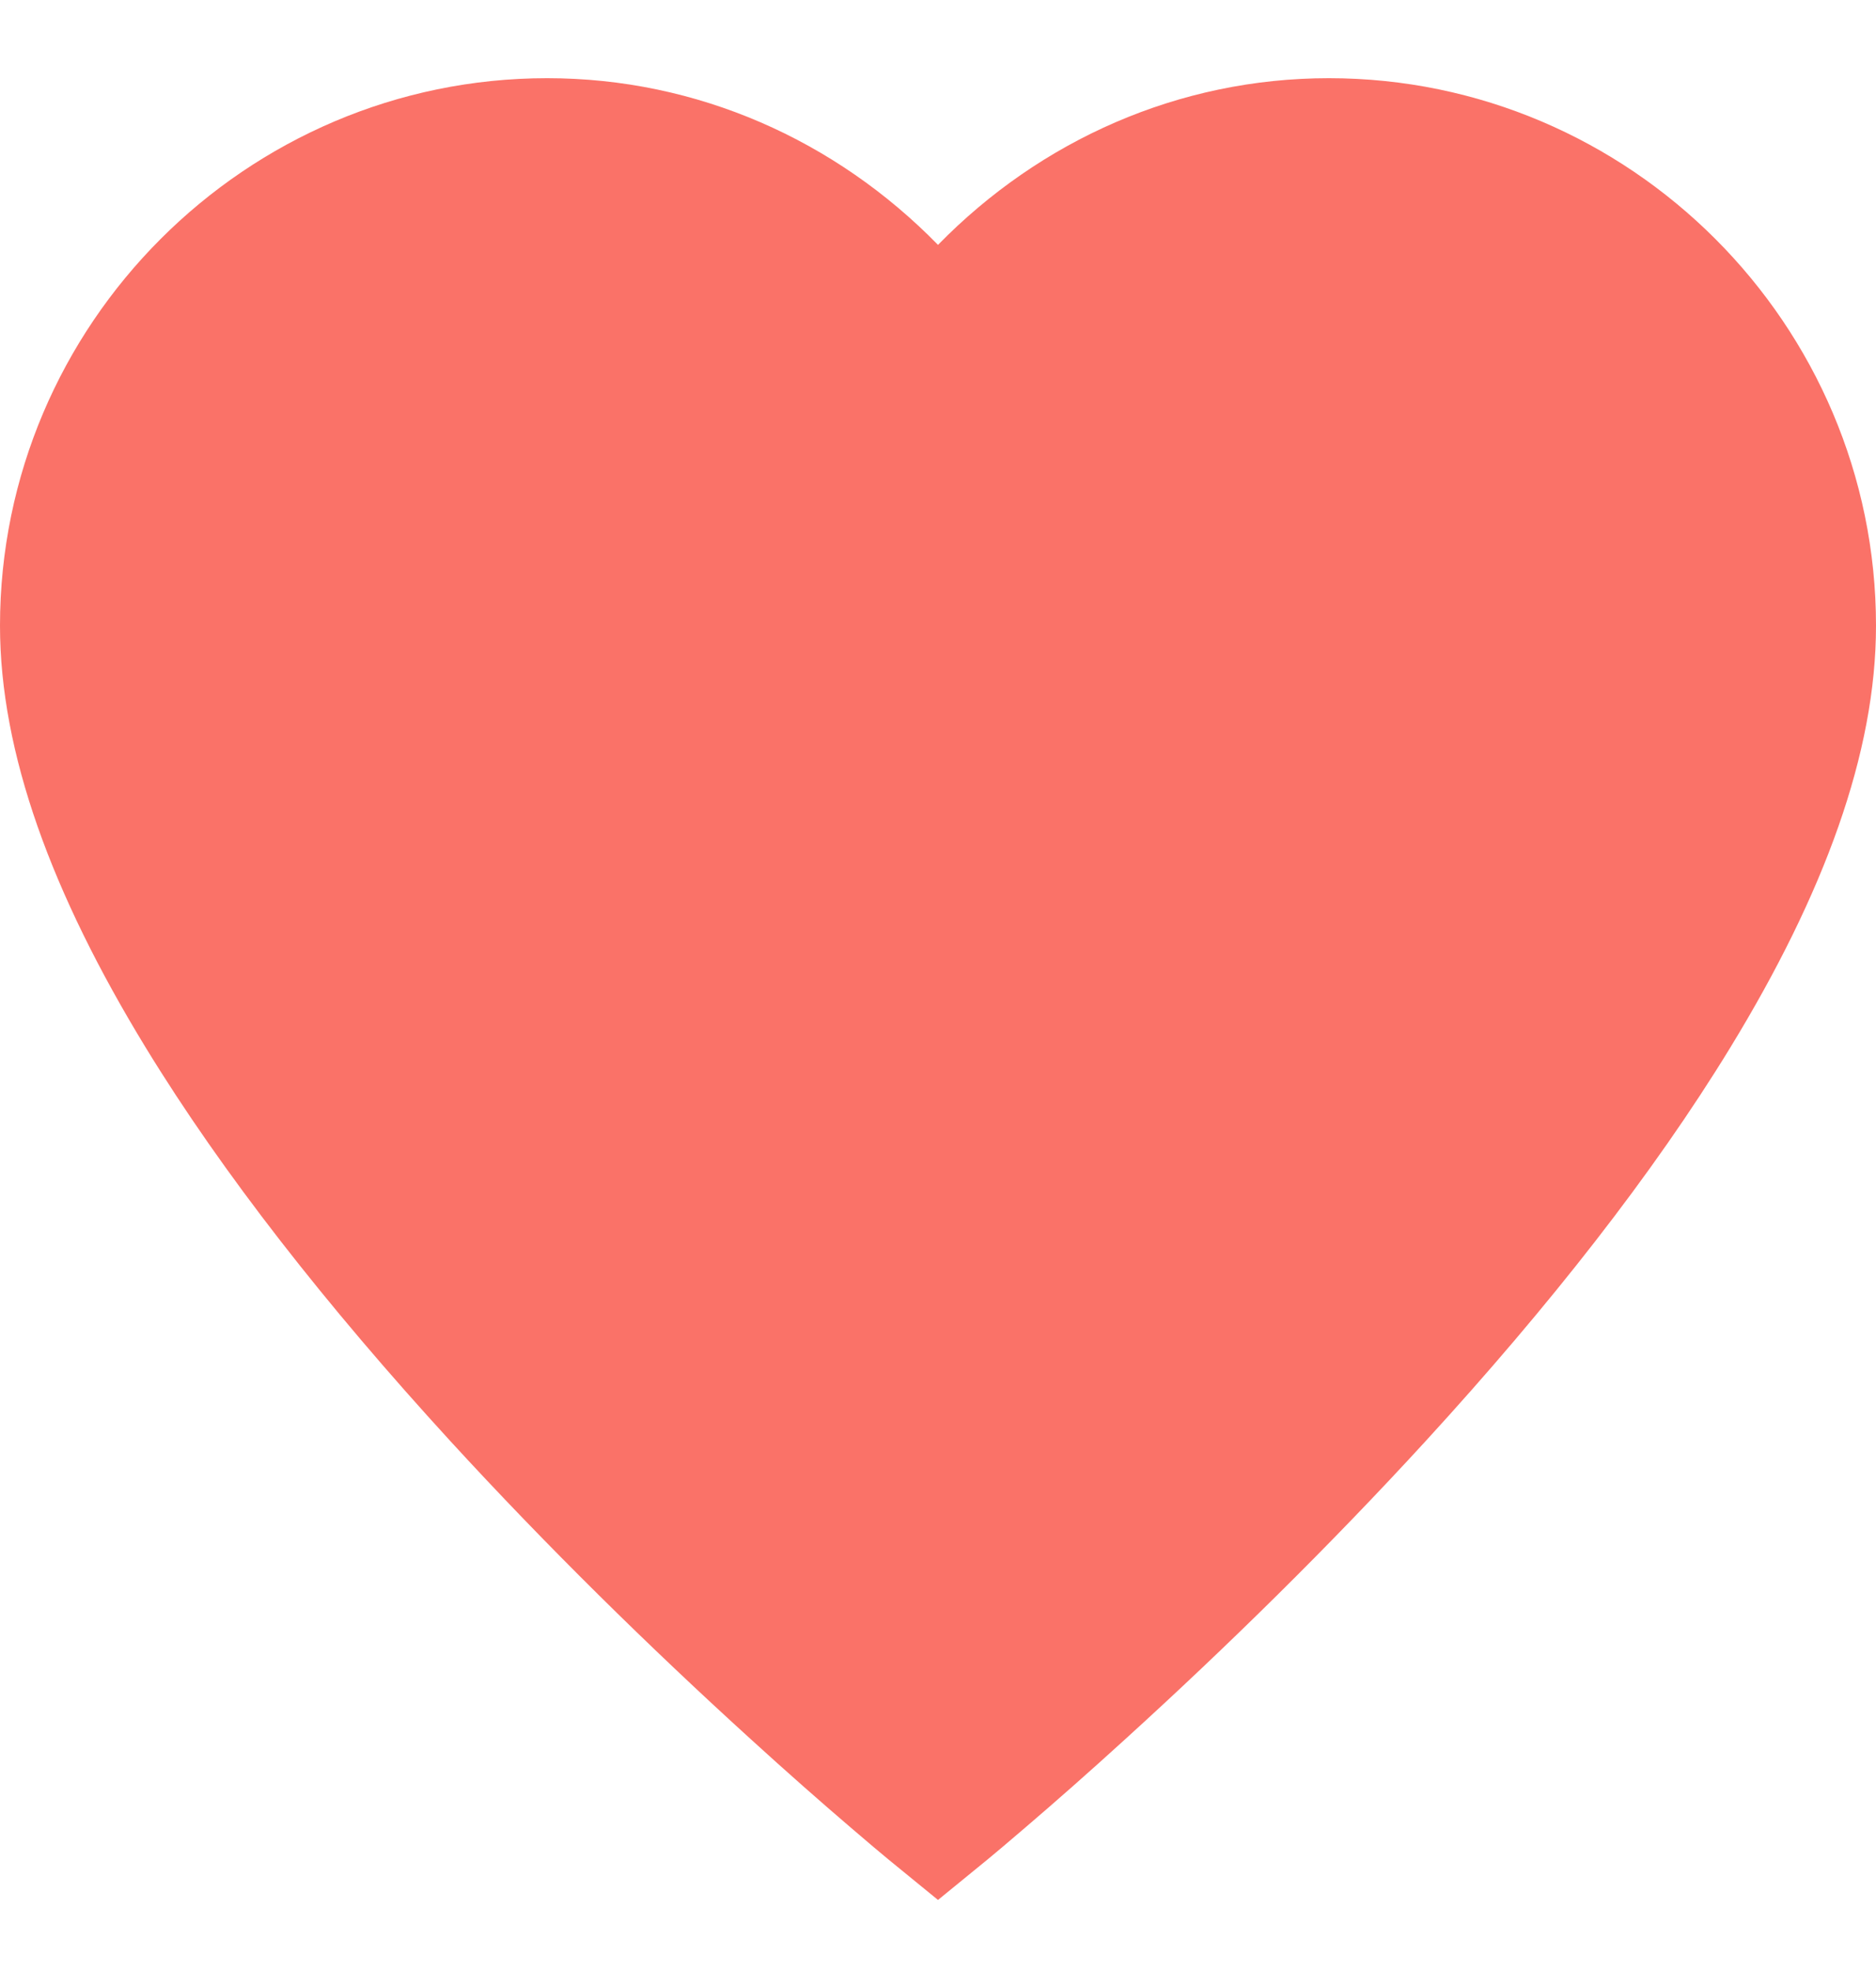 <svg width="20" height="21" viewBox="0 0 20 21" fill="none" xmlns="http://www.w3.org/2000/svg">
<path fill-rule="evenodd" clip-rule="evenodd" d="M14.167 0.833C17.377 0.833 20 3.456 20 6.667C20 8.019 19.449 9.521 18.445 11.164C17.626 12.504 16.52 13.912 15.198 15.355C14.176 16.469 13.085 17.541 11.993 18.533C11.611 18.881 11.255 19.194 10.936 19.467C10.743 19.633 10.604 19.749 10.528 19.812L10 20.243L9.472 19.812C9.396 19.749 9.257 19.633 9.064 19.467C8.745 19.194 8.389 18.881 8.007 18.533C6.915 17.541 5.824 16.469 4.802 15.355C3.48 13.912 2.374 12.504 1.555 11.164C0.551 9.521 0 8.019 0 6.667C0 3.456 2.623 0.833 5.833 0.833C7.431 0.833 8.907 1.492 10 2.609C11.093 1.492 12.569 0.833 14.167 0.833Z" fill="#FA7268"/>
</svg>
